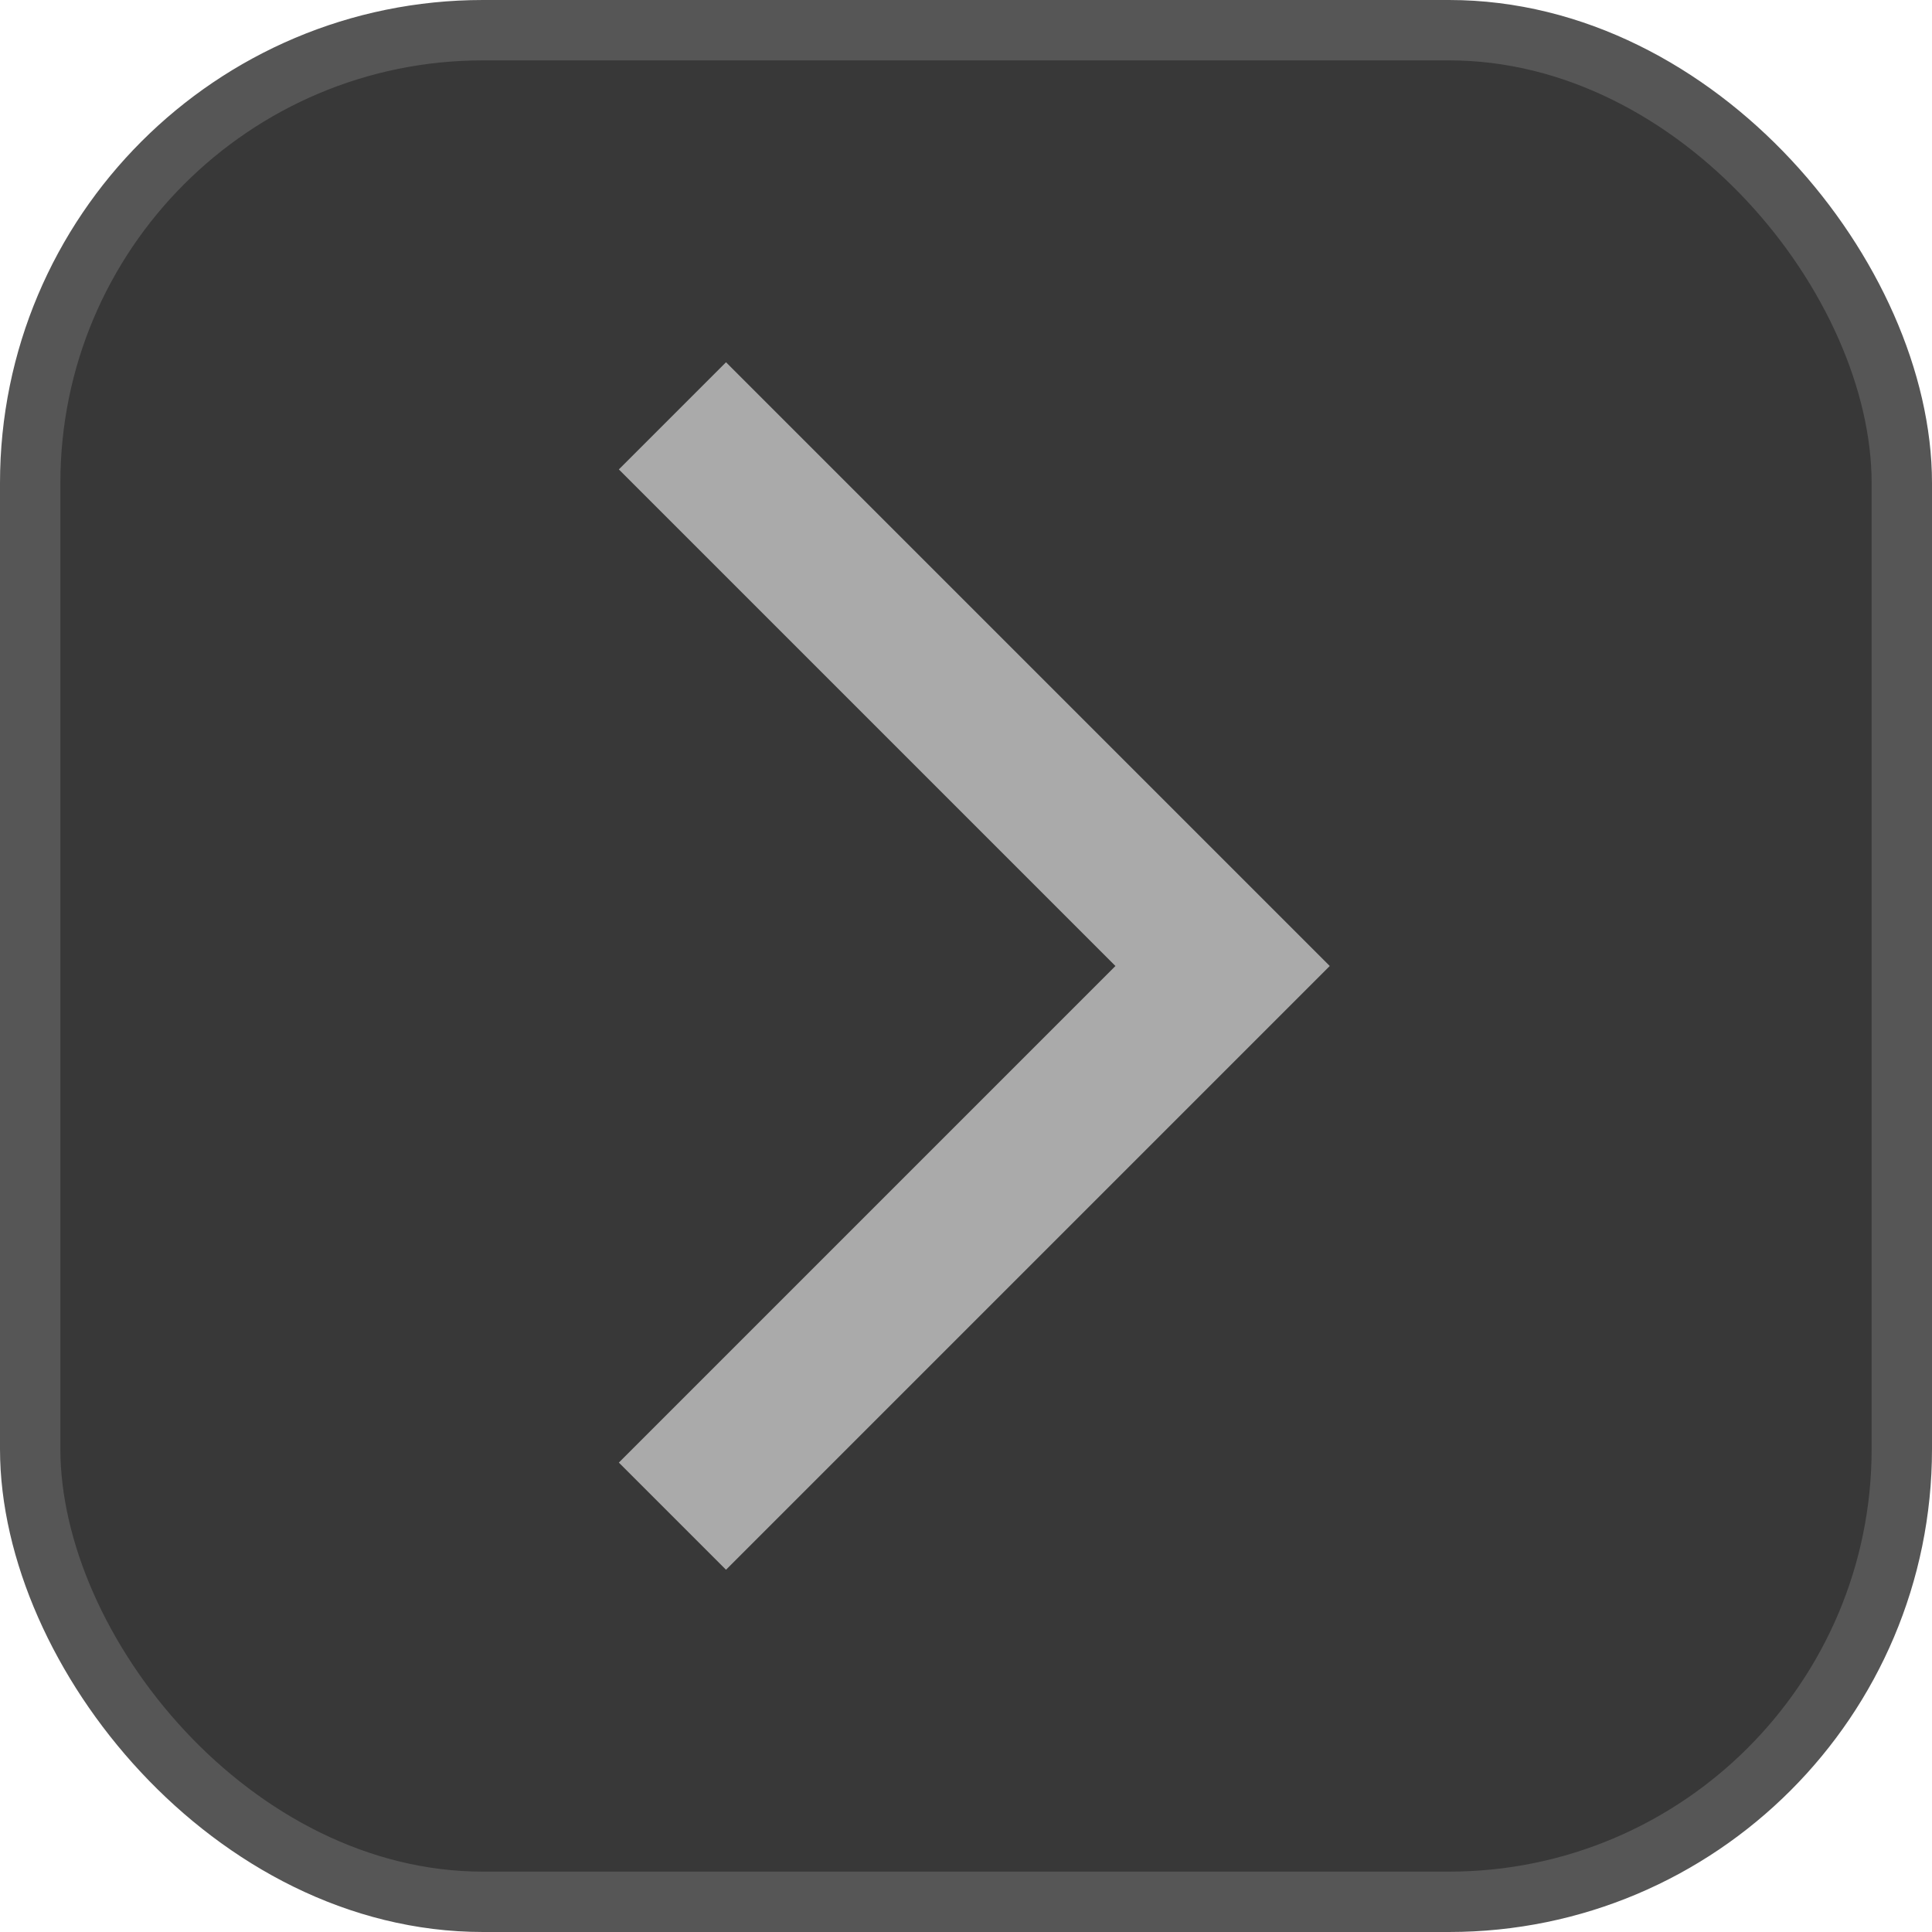 <svg width="32" height="32" viewBox="0 0 32 32" fill="none" xmlns="http://www.w3.org/2000/svg">
<rect x="0.5" y="0.5" width="31" height="31" rx="7.5" fill="#383838"/>
<rect x="0.5" y="0.5" width="31" height="31" rx="7.5" stroke="#565656"/>
<mask id="mask0_1094_6699" style="mask-type:alpha" maskUnits="userSpaceOnUse" x="4" y="4" width="24" height="24">
<rect x="4" y="4" width="24" height="24" fill="#D9D9D9"/>
</mask>
<g mask="url(#mask0_1094_6699)">
<path d="M12.025 26L10.25 24.225L18.475 16L10.25 7.775L12.025 6L22.025 16L12.025 26Z" fill="#AAAAAA"/>
</g>
</svg>
